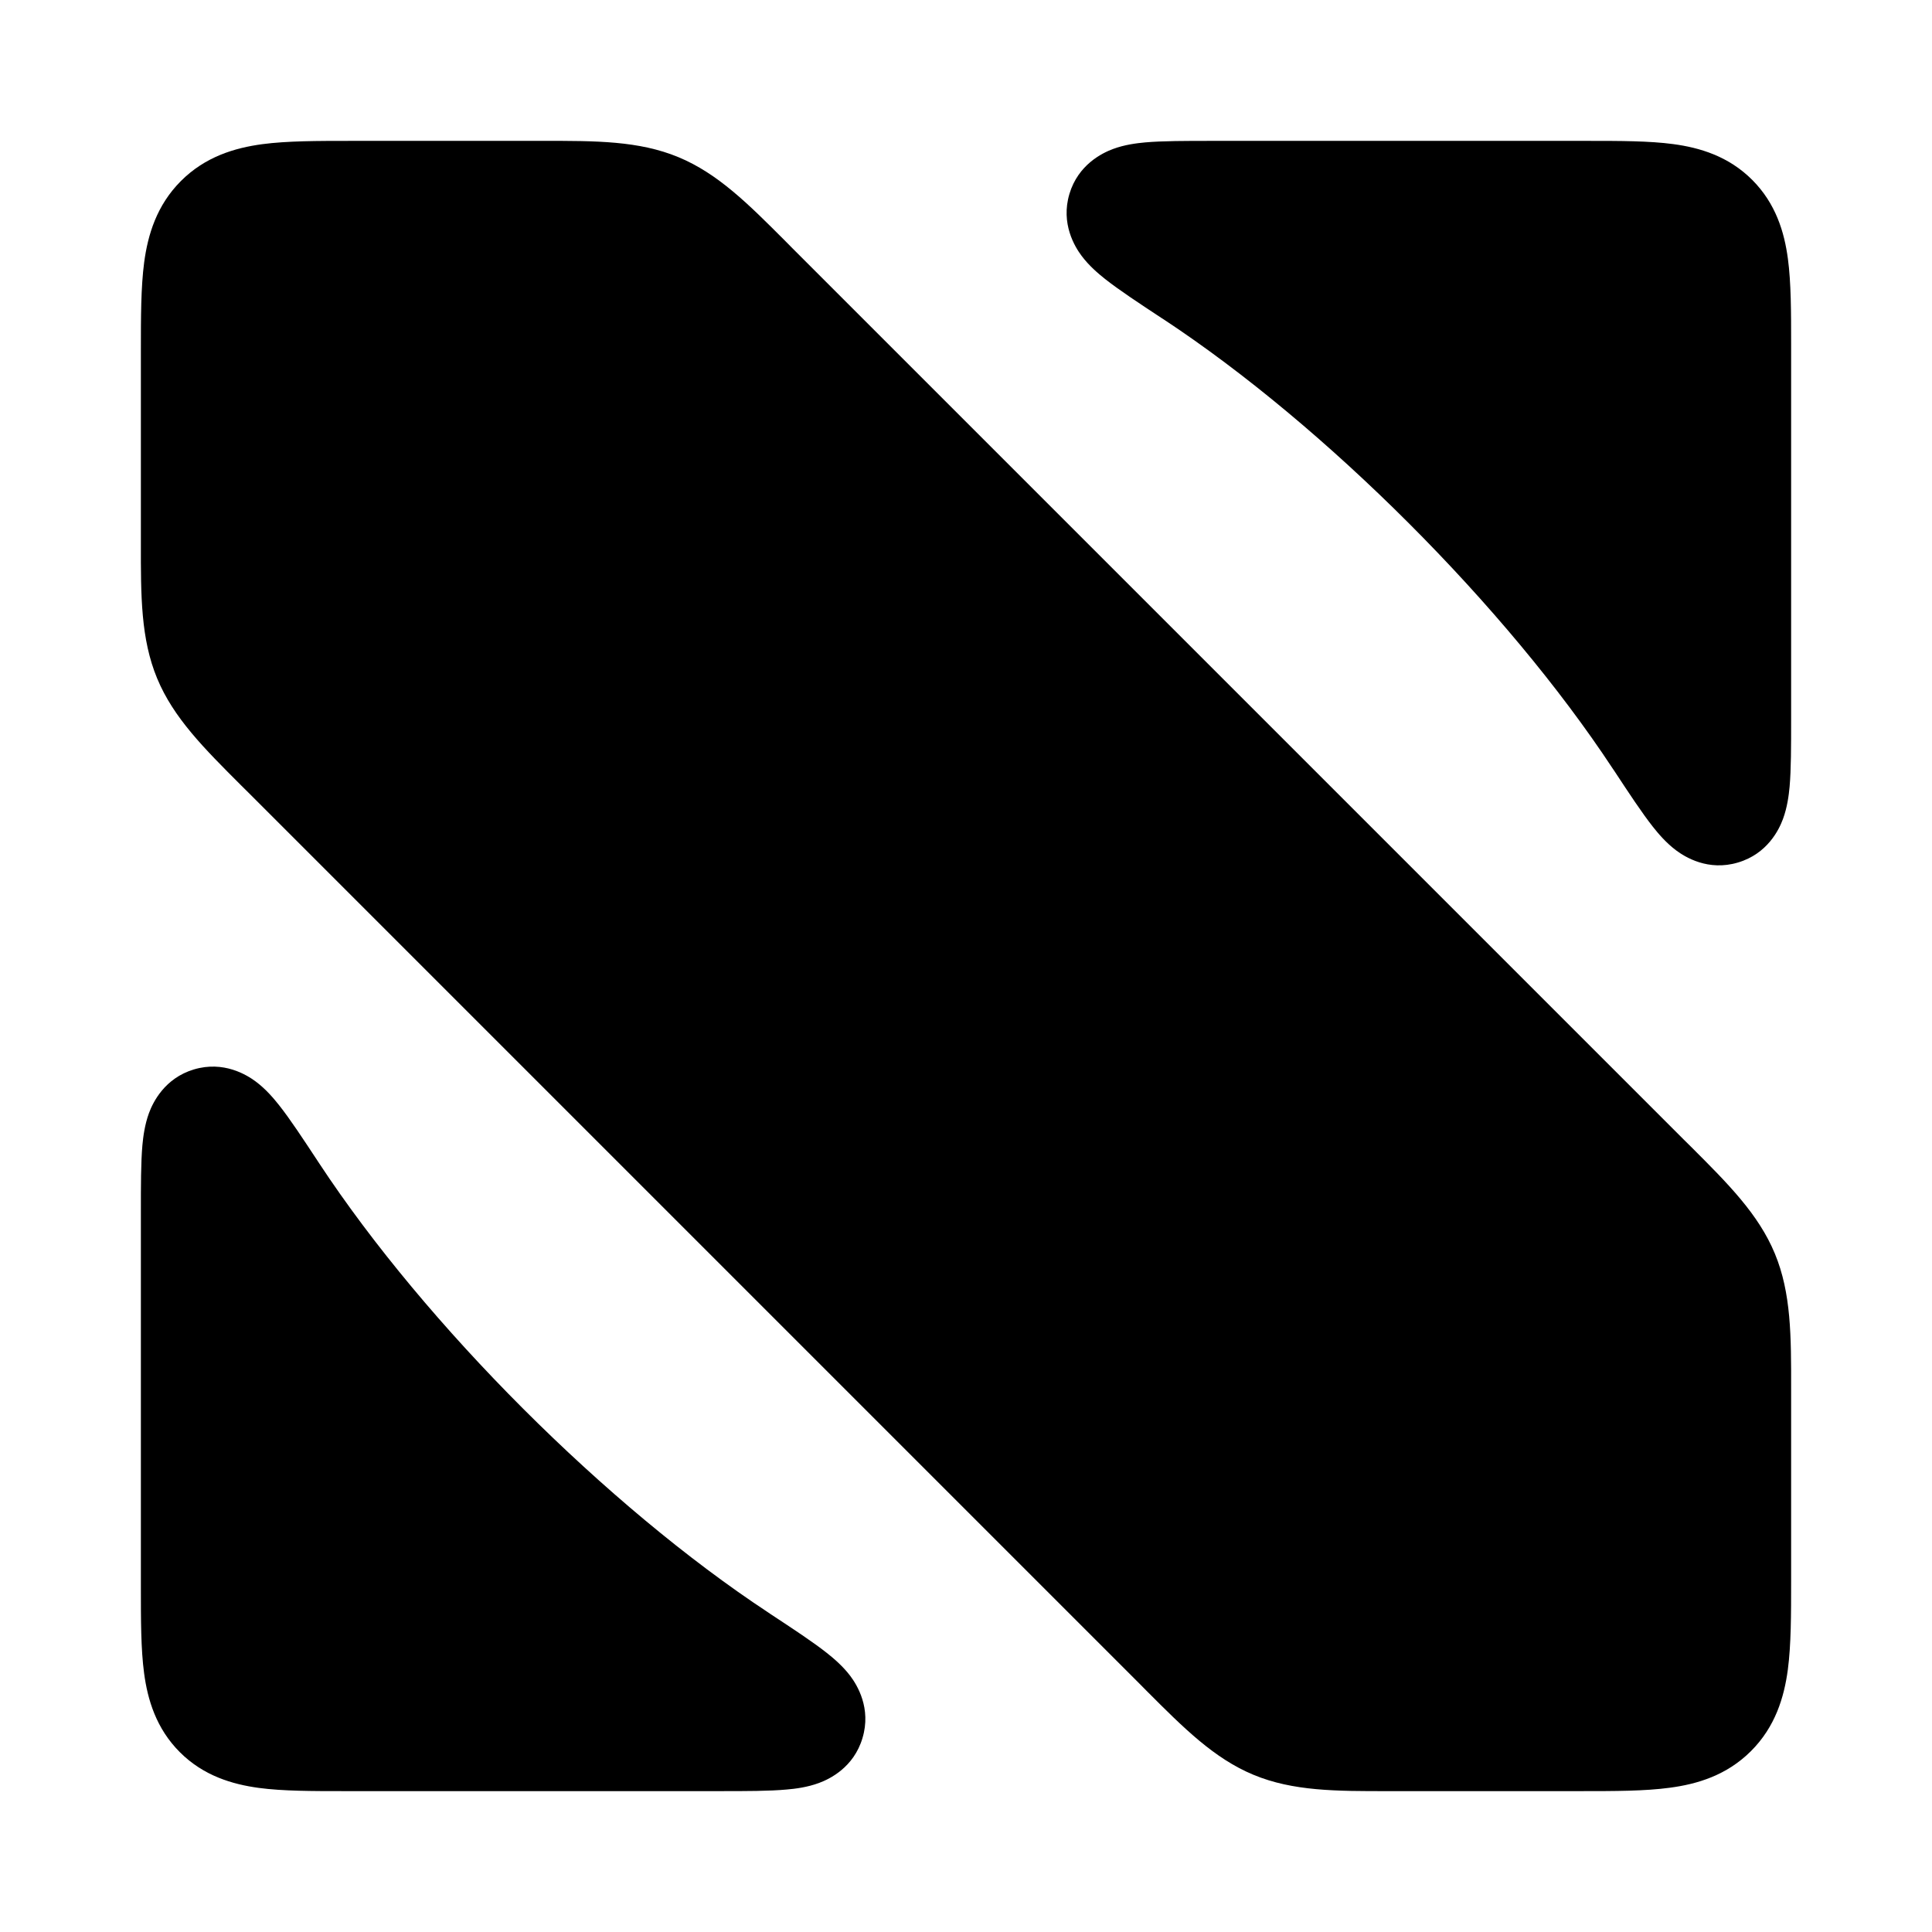 <svg width="24" height="24" viewBox="0 0 24 24" xmlns="http://www.w3.org/2000/svg">
<path class="pr-icon-bulk-secondary" d="M3.948 14.425L3.967 14.454C5.289 16.461 7.539 18.711 9.545 20.032L9.574 20.052L9.574 20.052C9.851 20.234 10.1 20.398 10.272 20.534C10.358 20.602 10.472 20.699 10.564 20.821C10.647 20.932 10.826 21.22 10.714 21.591C10.606 21.954 10.309 22.099 10.173 22.149C10.03 22.202 9.881 22.221 9.773 22.23C9.559 22.25 9.269 22.25 8.949 22.25L4.313 22.25L4.27 22.25C3.878 22.25 3.513 22.25 3.215 22.21C2.885 22.165 2.528 22.06 2.234 21.766C1.94 21.472 1.834 21.115 1.79 20.785C1.75 20.487 1.75 20.122 1.75 19.73L1.75 19.687V15.087L1.75 15.051C1.75 14.731 1.75 14.44 1.769 14.226C1.779 14.119 1.798 13.97 1.851 13.826C1.901 13.691 2.046 13.394 2.408 13.285C2.779 13.174 3.067 13.353 3.178 13.436C3.3 13.527 3.398 13.642 3.466 13.728C3.602 13.899 3.766 14.149 3.948 14.425Z" fill="currentColor"/>
<path class="pr-icon-bulk-secondary" d="M20.785 1.79C21.115 1.834 21.472 1.94 21.766 2.234C22.06 2.528 22.166 2.884 22.21 3.215C22.25 3.513 22.25 3.878 22.25 4.27L22.25 4.313L22.25 8.948C22.25 9.269 22.25 9.559 22.231 9.773C22.221 9.881 22.202 10.029 22.149 10.173C22.099 10.309 21.954 10.606 21.591 10.714C21.22 10.826 20.932 10.646 20.822 10.564C20.699 10.472 20.602 10.358 20.534 10.272C20.398 10.1 20.234 9.851 20.052 9.574L20.052 9.574L20.032 9.545C18.711 7.539 16.461 5.289 14.455 3.967L14.425 3.948C14.149 3.766 13.9 3.602 13.728 3.466C13.642 3.398 13.527 3.3 13.436 3.178C13.353 3.067 13.174 2.779 13.285 2.408C13.394 2.046 13.691 1.901 13.826 1.851C13.97 1.797 14.119 1.779 14.226 1.769C14.44 1.75 14.731 1.75 15.051 1.75L15.087 1.75H19.687L19.73 1.75C20.122 1.75 20.487 1.75 20.785 1.79Z" fill="currentColor"/>
<path class="pr-icon-bulk-primary" d="M6.744 1.75C7.404 1.749 7.937 1.749 8.427 1.952C8.917 2.155 9.294 2.532 9.76 2.999L9.843 3.083L20.917 14.157L21.001 14.24C21.468 14.706 21.845 15.083 22.048 15.573C22.251 16.063 22.251 16.596 22.25 17.256L22.25 17.374L22.25 19.644C22.25 20.054 22.25 20.433 22.209 20.742C22.163 21.084 22.054 21.45 21.752 21.752C21.45 22.054 21.084 22.163 20.742 22.208C20.433 22.25 20.054 22.25 19.644 22.25L17.374 22.25L17.256 22.25C16.596 22.251 16.063 22.251 15.573 22.048C15.083 21.845 14.706 21.468 14.24 21.001L14.157 20.917L3.083 9.843L2.999 9.76C2.532 9.293 2.155 8.917 1.952 8.427C1.749 7.937 1.749 7.404 1.75 6.744L1.75 6.626V4.4L1.75 4.356L1.75 4.356C1.75 3.946 1.75 3.567 1.791 3.258C1.837 2.916 1.946 2.55 2.248 2.248C2.55 1.946 2.916 1.837 3.258 1.791C3.567 1.75 3.946 1.75 4.356 1.75L4.356 1.75L4.4 1.75H6.626L6.744 1.75Z" fill="currentColor"/>
</svg>
